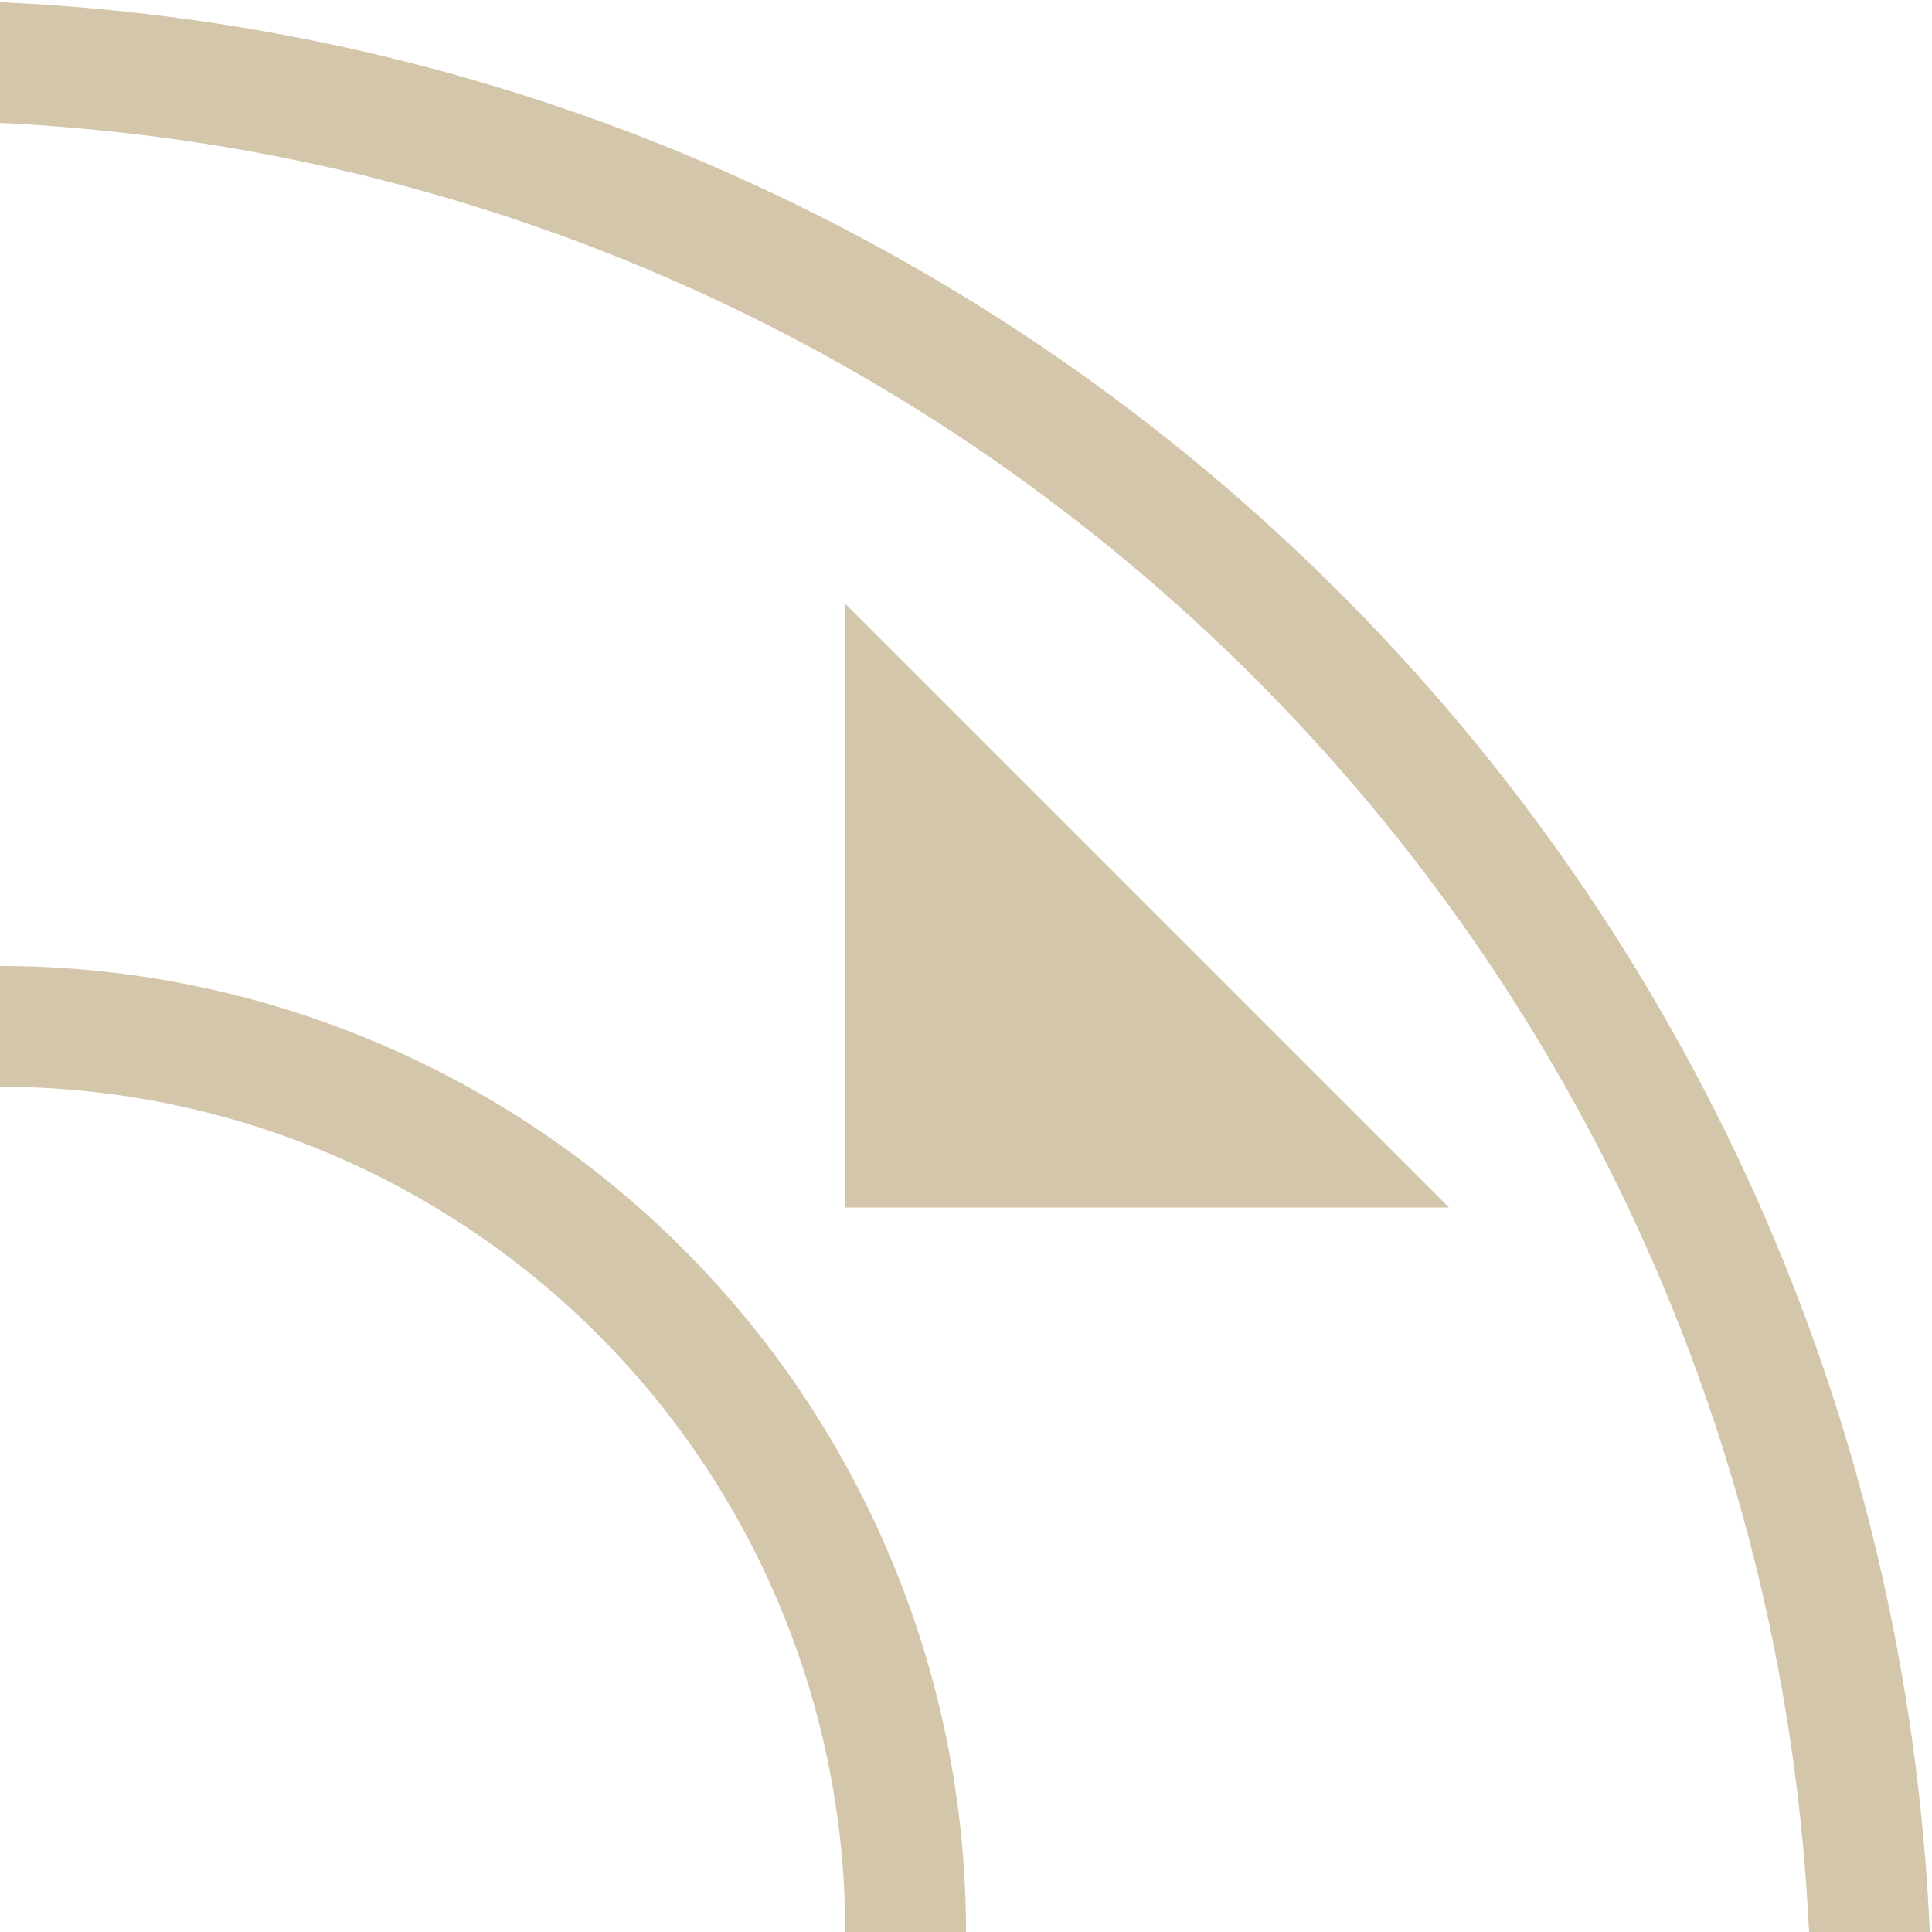 <svg xmlns="http://www.w3.org/2000/svg" width="16" height="16"><path d="M12 10 7 5v5z" style="fill:#D3C6AA;fill-opacity:1;stroke-width:.833"/><path d="M0 8v1a7 7 0 0 1 7 7h1a8 8 0 0 0-8-8Z" style="opacity:1;fill:#D3C6AA;stroke:none;stroke-width:1.067;stroke-linecap:round;stroke-linejoin:round;stop-color:#000"/><path d="M0 .018v1C8.11 1.404 14.596 7.89 14.982 16h1C15.594 7.34 8.661.406 0 .018Z" style="opacity:1;fill:#D3C6AA;stroke-width:1.867;stroke-linecap:round;stroke-linejoin:round;stop-color:#000"/></svg>
